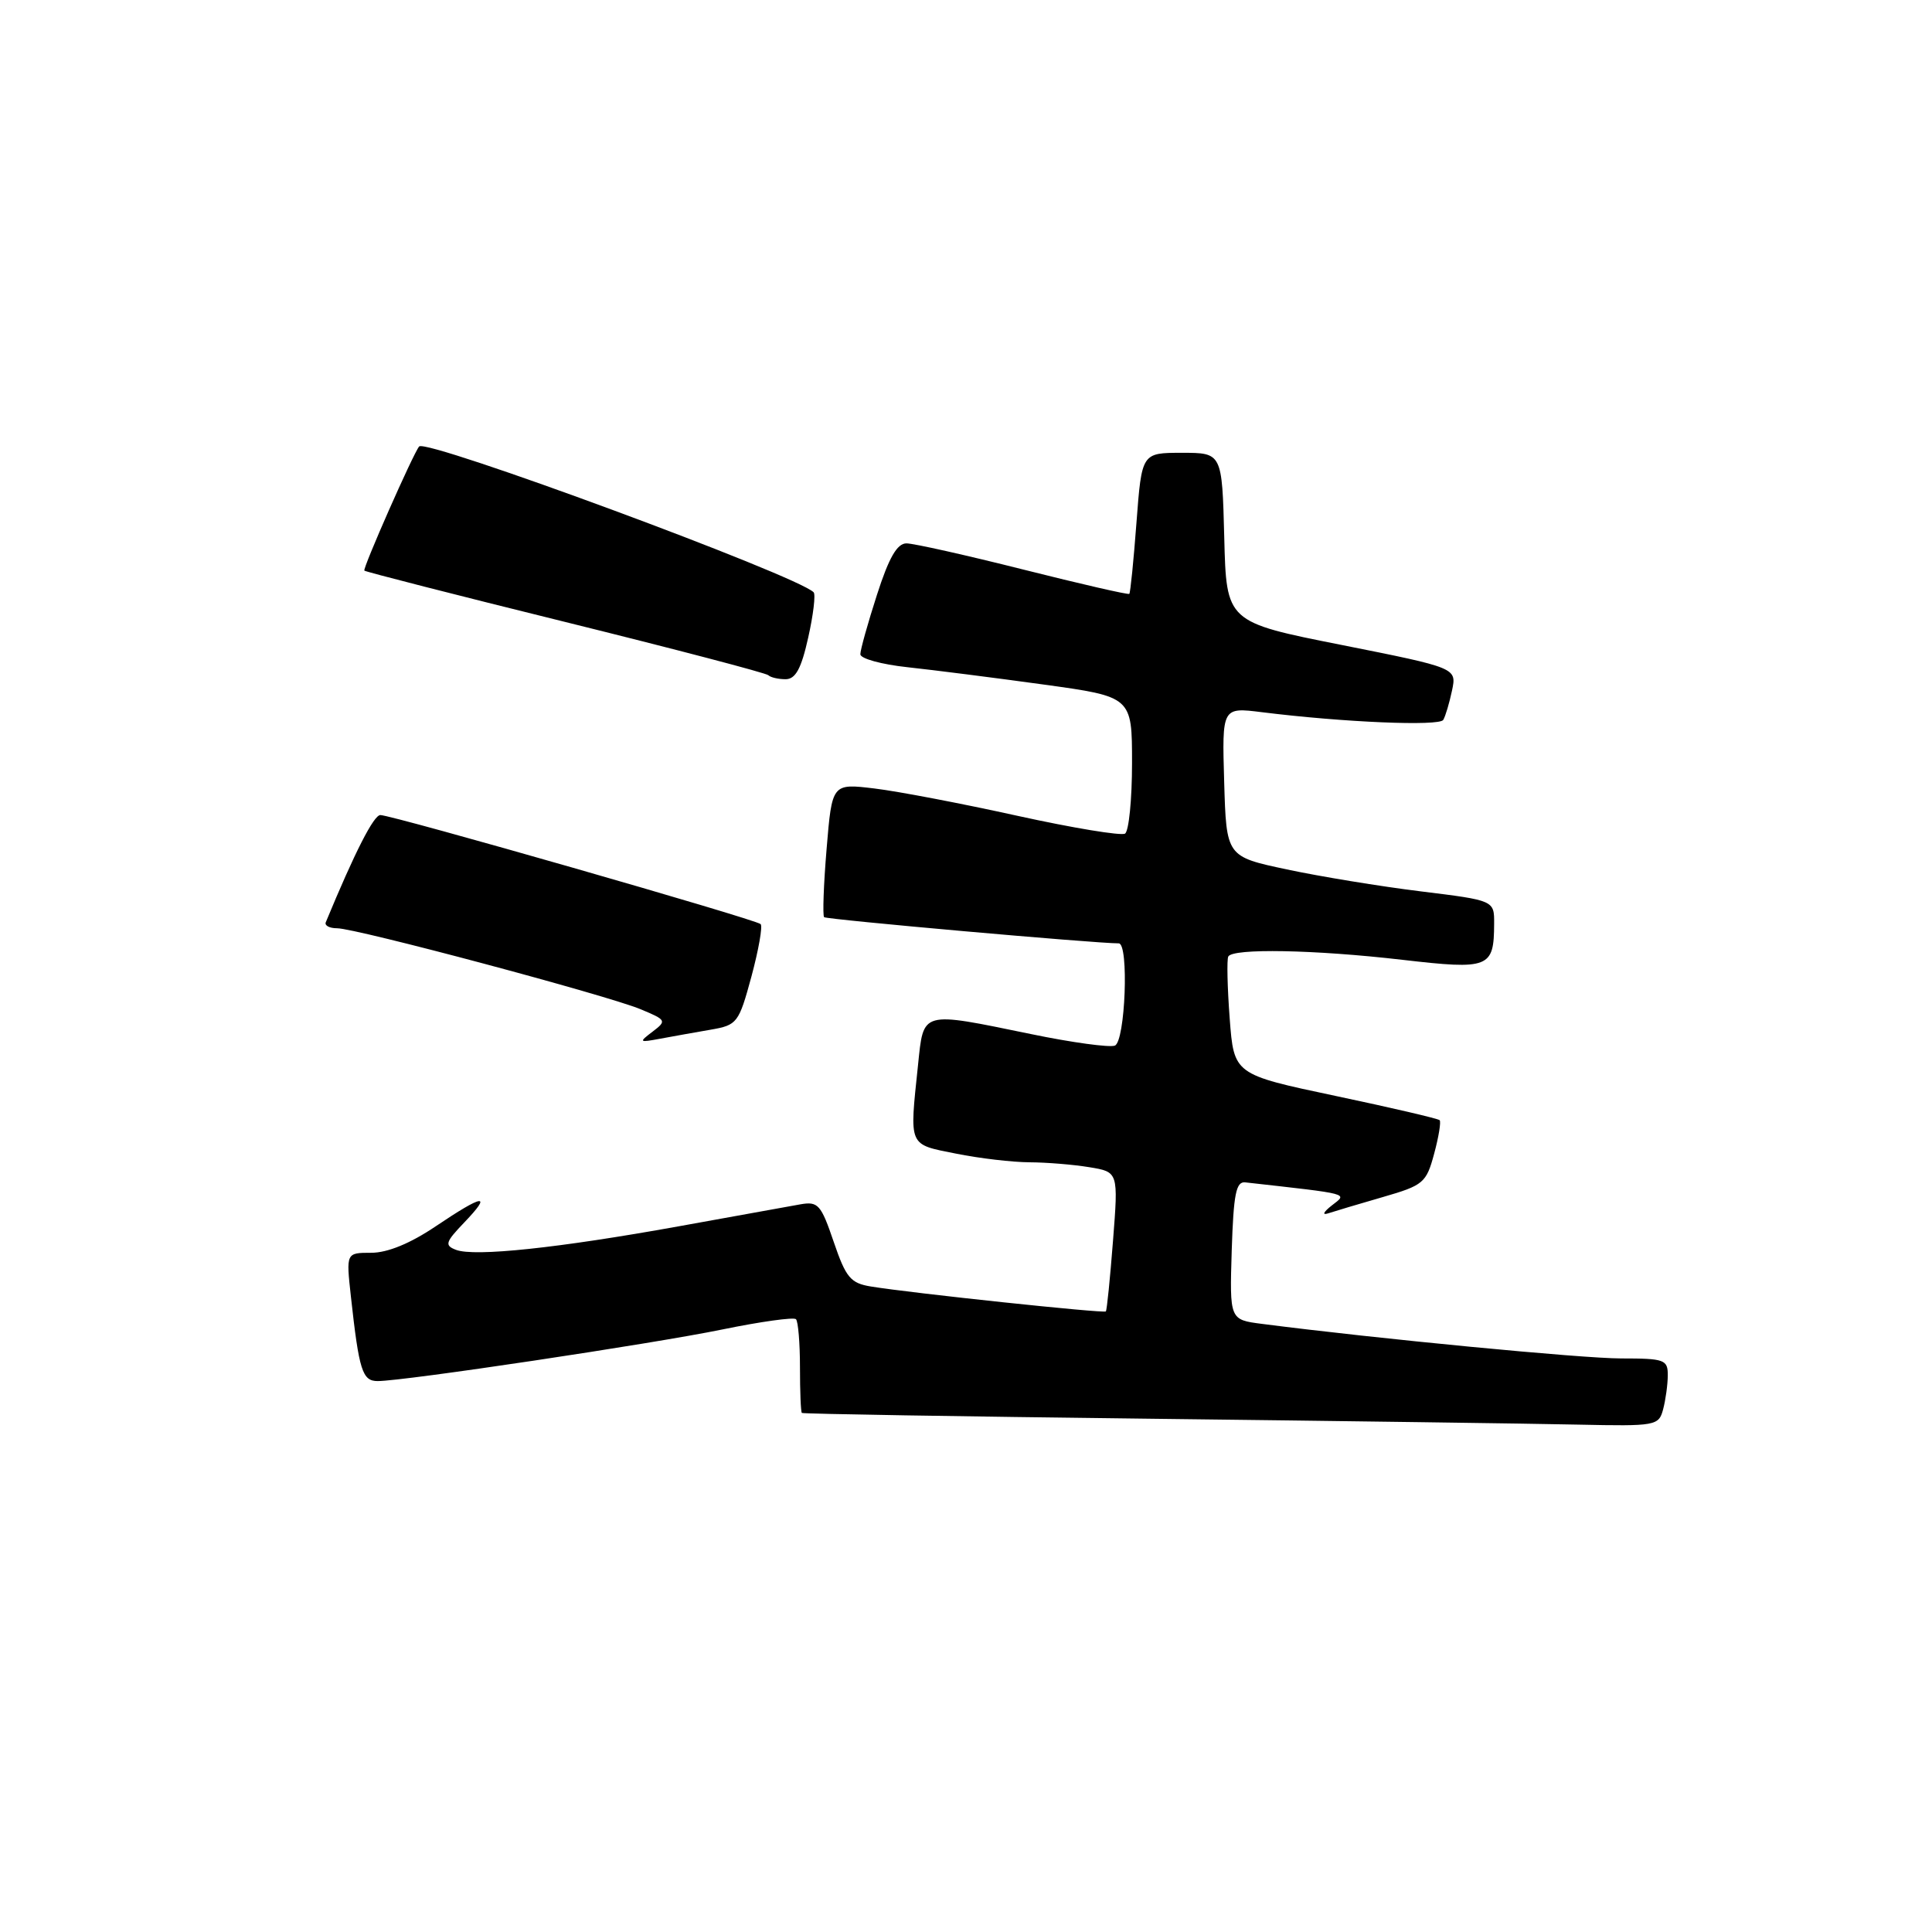 <?xml version="1.0" encoding="UTF-8" standalone="no"?>
<!DOCTYPE svg PUBLIC "-//W3C//DTD SVG 1.1//EN" "http://www.w3.org/Graphics/SVG/1.1/DTD/svg11.dtd" >
<svg xmlns="http://www.w3.org/2000/svg" xmlns:xlink="http://www.w3.org/1999/xlink" version="1.1" viewBox="0 0 256 256">
 <g >
 <path fill="currentColor"
d=" M 220.37 186.75 C 220.70 185.51 220.98 183.49 220.99 182.25 C 221.00 180.16 220.57 180.00 214.81 180.00 C 209.61 180.00 182.47 177.39 167.21 175.42 C 162.93 174.87 162.93 174.87 163.21 165.68 C 163.45 158.22 163.78 156.53 165.00 156.67 C 179.17 158.26 178.57 158.10 176.47 159.73 C 175.35 160.61 175.15 161.05 176.00 160.77 C 176.82 160.50 180.07 159.53 183.22 158.62 C 188.62 157.06 188.99 156.74 190.03 152.88 C 190.64 150.64 190.96 148.63 190.76 148.43 C 190.55 148.22 184.34 146.77 176.94 145.21 C 163.50 142.37 163.50 142.37 162.94 134.94 C 162.63 130.85 162.55 127.16 162.75 126.75 C 163.30 125.63 174.16 125.83 185.82 127.18 C 197.33 128.51 197.96 128.27 197.98 122.40 C 198.00 119.31 198.00 119.31 188.25 118.11 C 182.89 117.45 174.90 116.14 170.50 115.20 C 162.50 113.50 162.50 113.50 162.21 103.61 C 161.92 93.71 161.92 93.71 167.21 94.37 C 178.05 95.72 190.72 96.25 191.24 95.39 C 191.53 94.90 192.05 93.15 192.40 91.50 C 193.03 88.50 193.03 88.50 177.77 85.46 C 162.50 82.43 162.50 82.43 162.22 71.21 C 161.93 60.00 161.93 60.00 156.61 60.00 C 151.29 60.00 151.29 60.00 150.59 69.22 C 150.21 74.29 149.78 78.55 149.64 78.69 C 149.50 78.83 143.19 77.38 135.60 75.47 C 128.02 73.56 121.05 72.00 120.11 72.00 C 118.87 72.00 117.78 73.90 116.20 78.82 C 114.99 82.57 114.00 86.11 114.00 86.69 C 114.00 87.27 116.81 88.04 120.25 88.41 C 123.69 88.78 131.79 89.81 138.25 90.70 C 150.00 92.32 150.00 92.32 150.00 101.10 C 150.00 105.93 149.58 110.14 149.07 110.46 C 148.56 110.77 142.14 109.71 134.82 108.10 C 127.49 106.48 118.97 104.85 115.88 104.48 C 110.25 103.80 110.25 103.80 109.53 112.47 C 109.13 117.24 108.99 121.32 109.20 121.53 C 109.51 121.84 145.08 125.00 148.24 125.00 C 149.61 125.00 149.11 138.02 147.72 138.55 C 147.02 138.82 142.02 138.14 136.61 137.02 C 121.92 134.00 122.40 133.87 121.64 141.15 C 120.50 152.04 120.31 151.59 126.67 152.86 C 129.78 153.49 134.17 154.00 136.42 154.01 C 138.66 154.02 142.23 154.31 144.34 154.66 C 148.19 155.29 148.19 155.29 147.48 164.40 C 147.09 169.40 146.67 173.62 146.53 173.77 C 146.28 174.05 120.87 171.36 115.41 170.47 C 112.70 170.03 112.09 169.30 110.47 164.55 C 108.79 159.61 108.40 159.17 106.06 159.58 C 104.65 159.83 97.37 161.15 89.89 162.50 C 73.99 165.37 62.86 166.55 60.42 165.61 C 58.88 165.02 59.01 164.60 61.53 161.97 C 65.28 158.05 64.08 158.22 57.72 162.50 C 54.37 164.76 51.35 166.00 49.19 166.00 C 45.86 166.00 45.86 166.00 46.49 171.75 C 47.58 181.65 48.01 183.00 50.05 183.00 C 53.51 183.00 86.37 178.08 95.72 176.16 C 100.79 175.12 105.18 174.51 105.47 174.80 C 105.76 175.09 106.00 177.96 106.00 181.17 C 106.00 184.37 106.11 187.10 106.25 187.22 C 106.39 187.35 127.20 187.69 152.50 187.99 C 177.80 188.29 203.29 188.64 209.13 188.77 C 219.41 188.99 219.79 188.92 220.37 186.75 Z  M 94.16 136.44 C 97.69 135.83 97.89 135.57 99.57 129.39 C 100.52 125.86 101.07 122.74 100.79 122.45 C 100.16 121.82 51.96 108.00 50.40 108.00 C 49.52 108.00 47.02 112.90 43.17 122.20 C 42.98 122.64 43.66 123.00 44.67 123.00 C 47.16 123.00 80.52 131.90 84.91 133.74 C 88.31 135.16 88.36 135.26 86.47 136.70 C 84.61 138.11 84.66 138.16 87.50 137.63 C 89.15 137.32 92.15 136.79 94.16 136.44 Z  M 107.09 84.49 C 107.77 81.47 108.09 78.76 107.81 78.48 C 105.56 76.23 56.49 58.09 55.54 59.16 C 54.79 60.01 48.02 75.35 48.28 75.61 C 48.44 75.77 60.43 78.84 74.92 82.42 C 89.42 86.01 101.52 89.18 101.81 89.47 C 102.10 89.76 103.13 90.00 104.09 90.00 C 105.41 90.00 106.17 88.62 107.09 84.49 Z "/>
</g>
</svg>